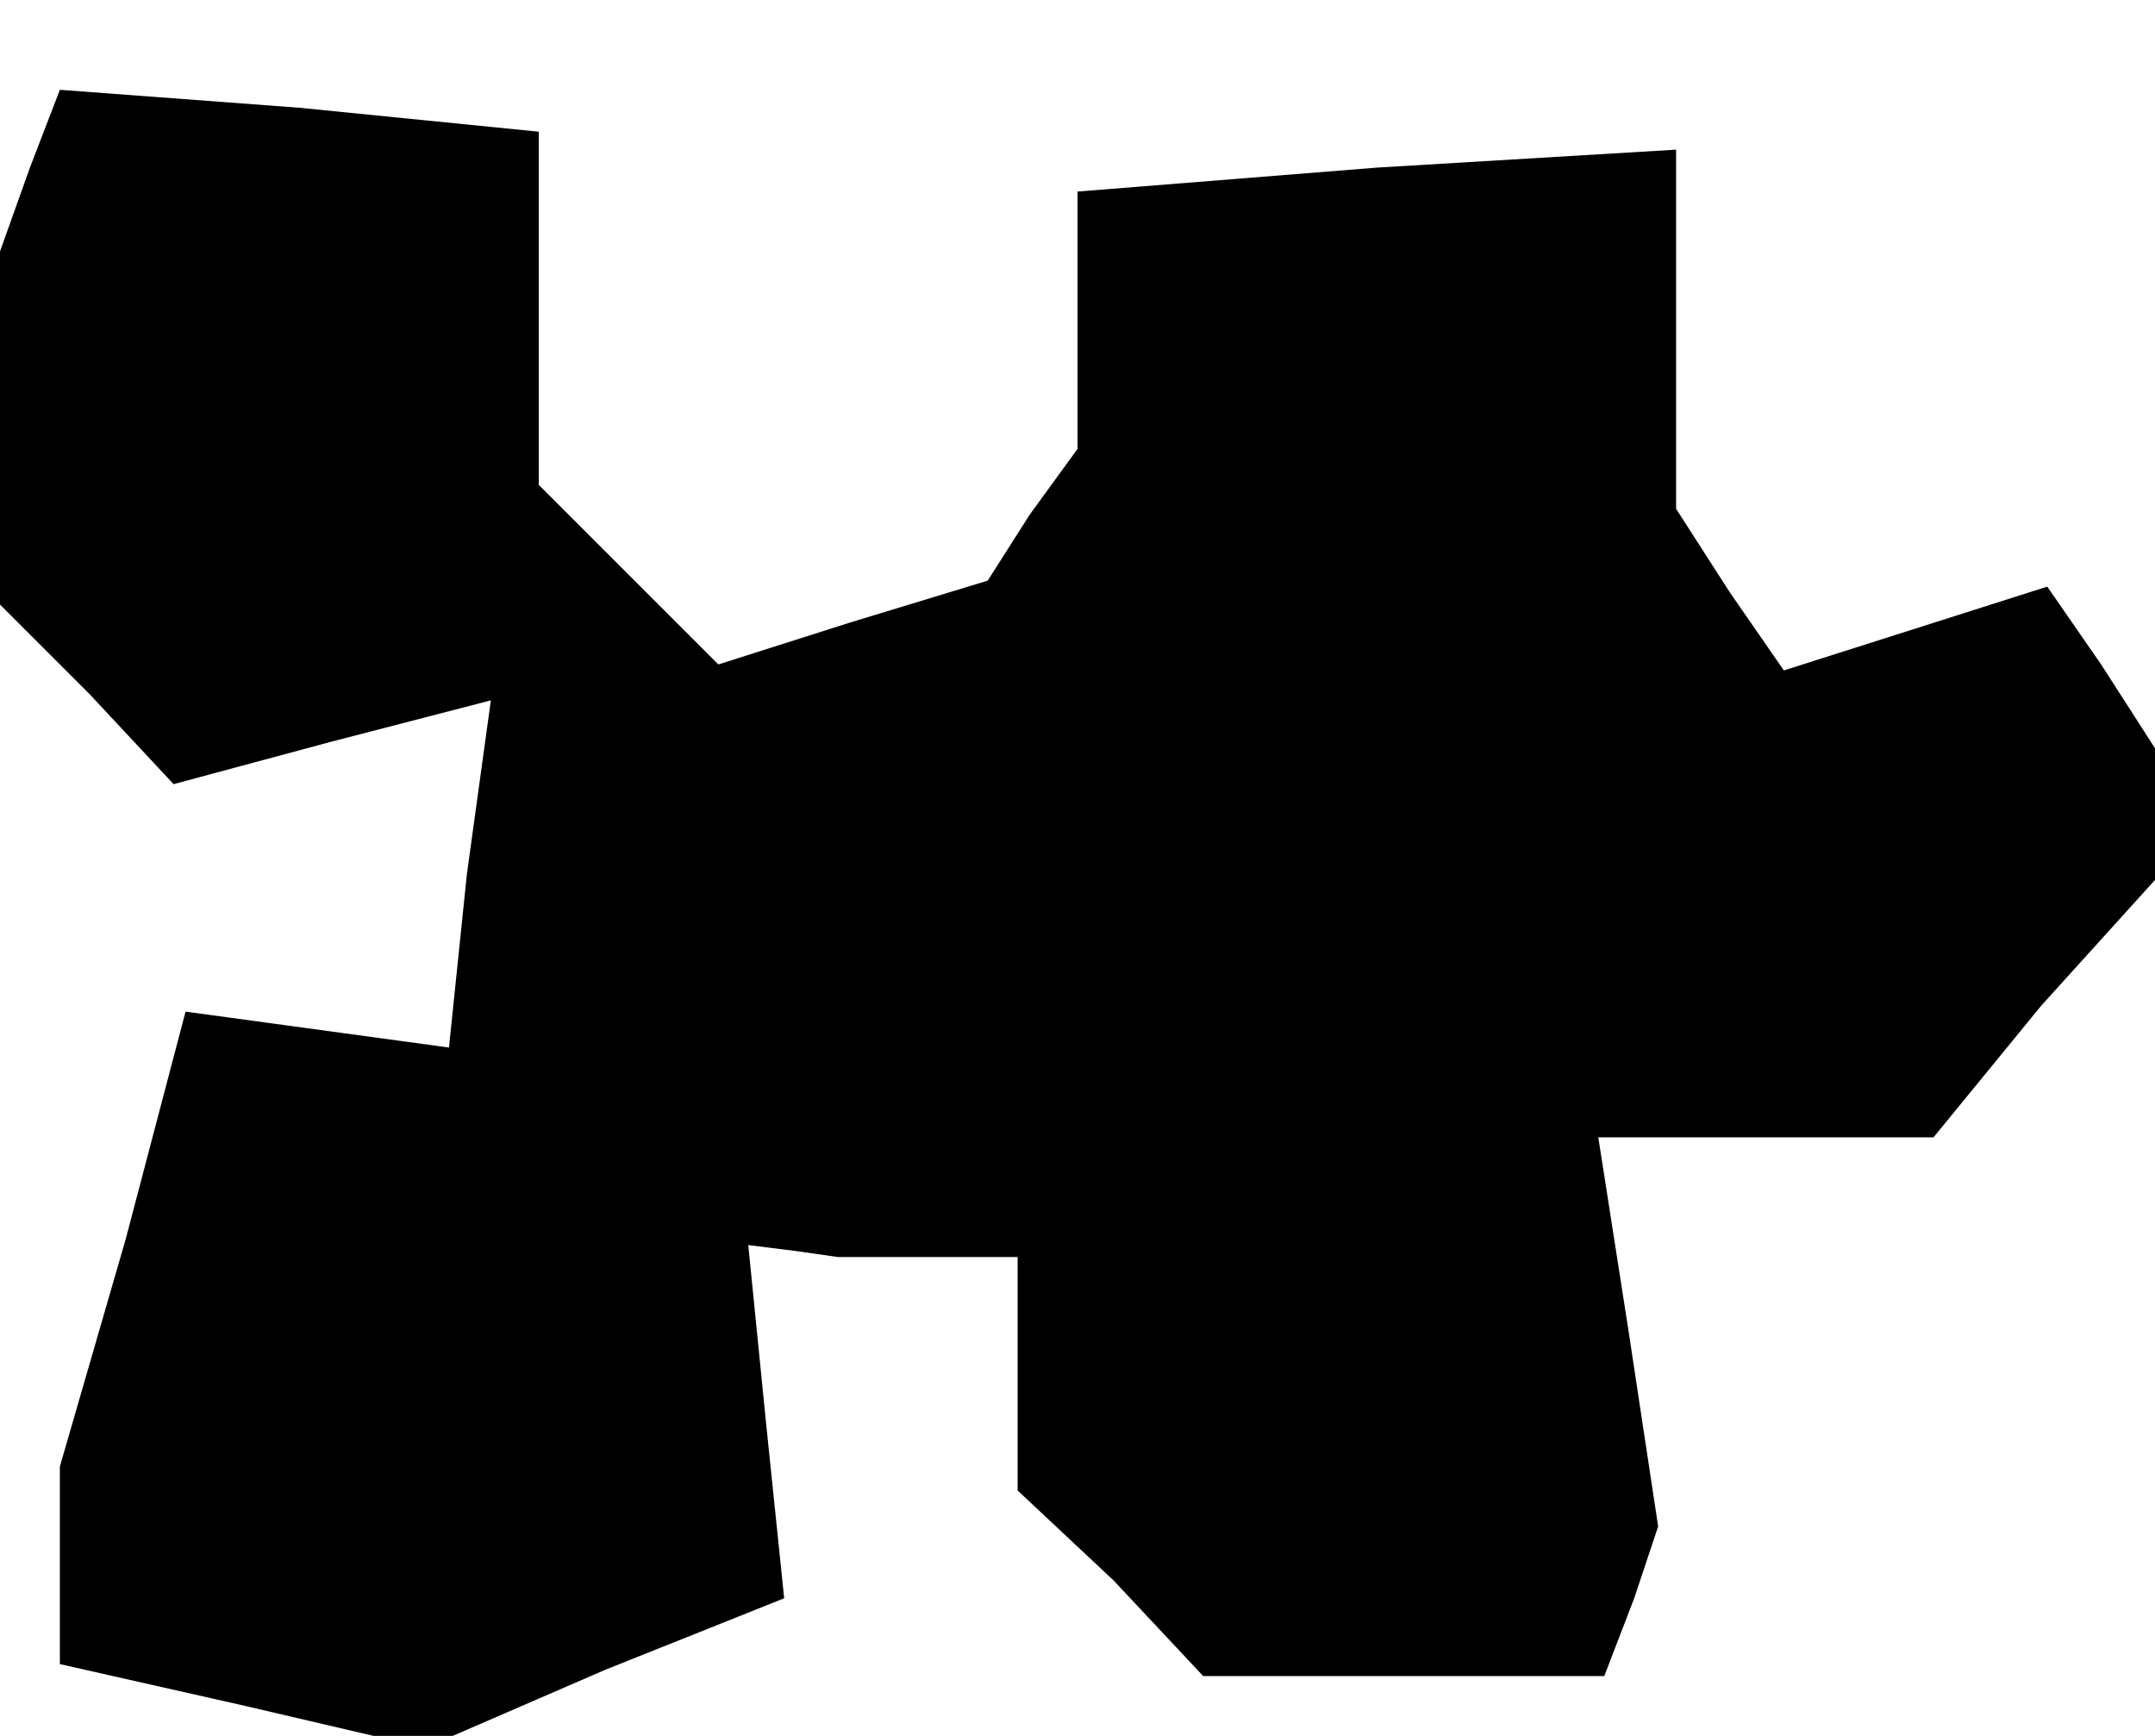 <?xml version="1.0" standalone="no"?>
<!DOCTYPE svg PUBLIC "-//W3C//DTD SVG 20010904//EN"
 "http://www.w3.org/TR/2001/REC-SVG-20010904/DTD/svg10.dtd">
<svg version="1.0" xmlns="http://www.w3.org/2000/svg"
 width="36pt" height="29pt" viewBox="0 0 36 29"
 preserveAspectRatio="xMidYMid meet">
<g transform="translate(0,29) scale(0.1,-0.1)"
fill="#000000" stroke="none">
<path d="M5 262 l-5 -14 0 -30 0 -29 15 -15 14 -15 26 7 27 7 -4 -29 -3 -29
-22 3 -22 3 -10 -38 -11 -38 0 -17 0 -16 31 -7 30 -7 30 13 30 12 -3 29 -3 30
8 -1 7 -1 15 0 15 0 0 -19 0 -20 16 -15 15 -16 34 0 33 0 5 13 4 12 -5 33 -5
32 28 0 28 0 18 22 19 21 0 11 0 11 -9 14 -9 13 -22 -7 -22 -7 -9 13 -9 14 0
30 0 30 -50 -3 -50 -4 0 -21 0 -22 -8 -11 -7 -11 -23 -7 -22 -7 -15 15 -15 15
0 29 0 30 -40 4 -40 3 -5 -13z"/>
</g>
</svg>
